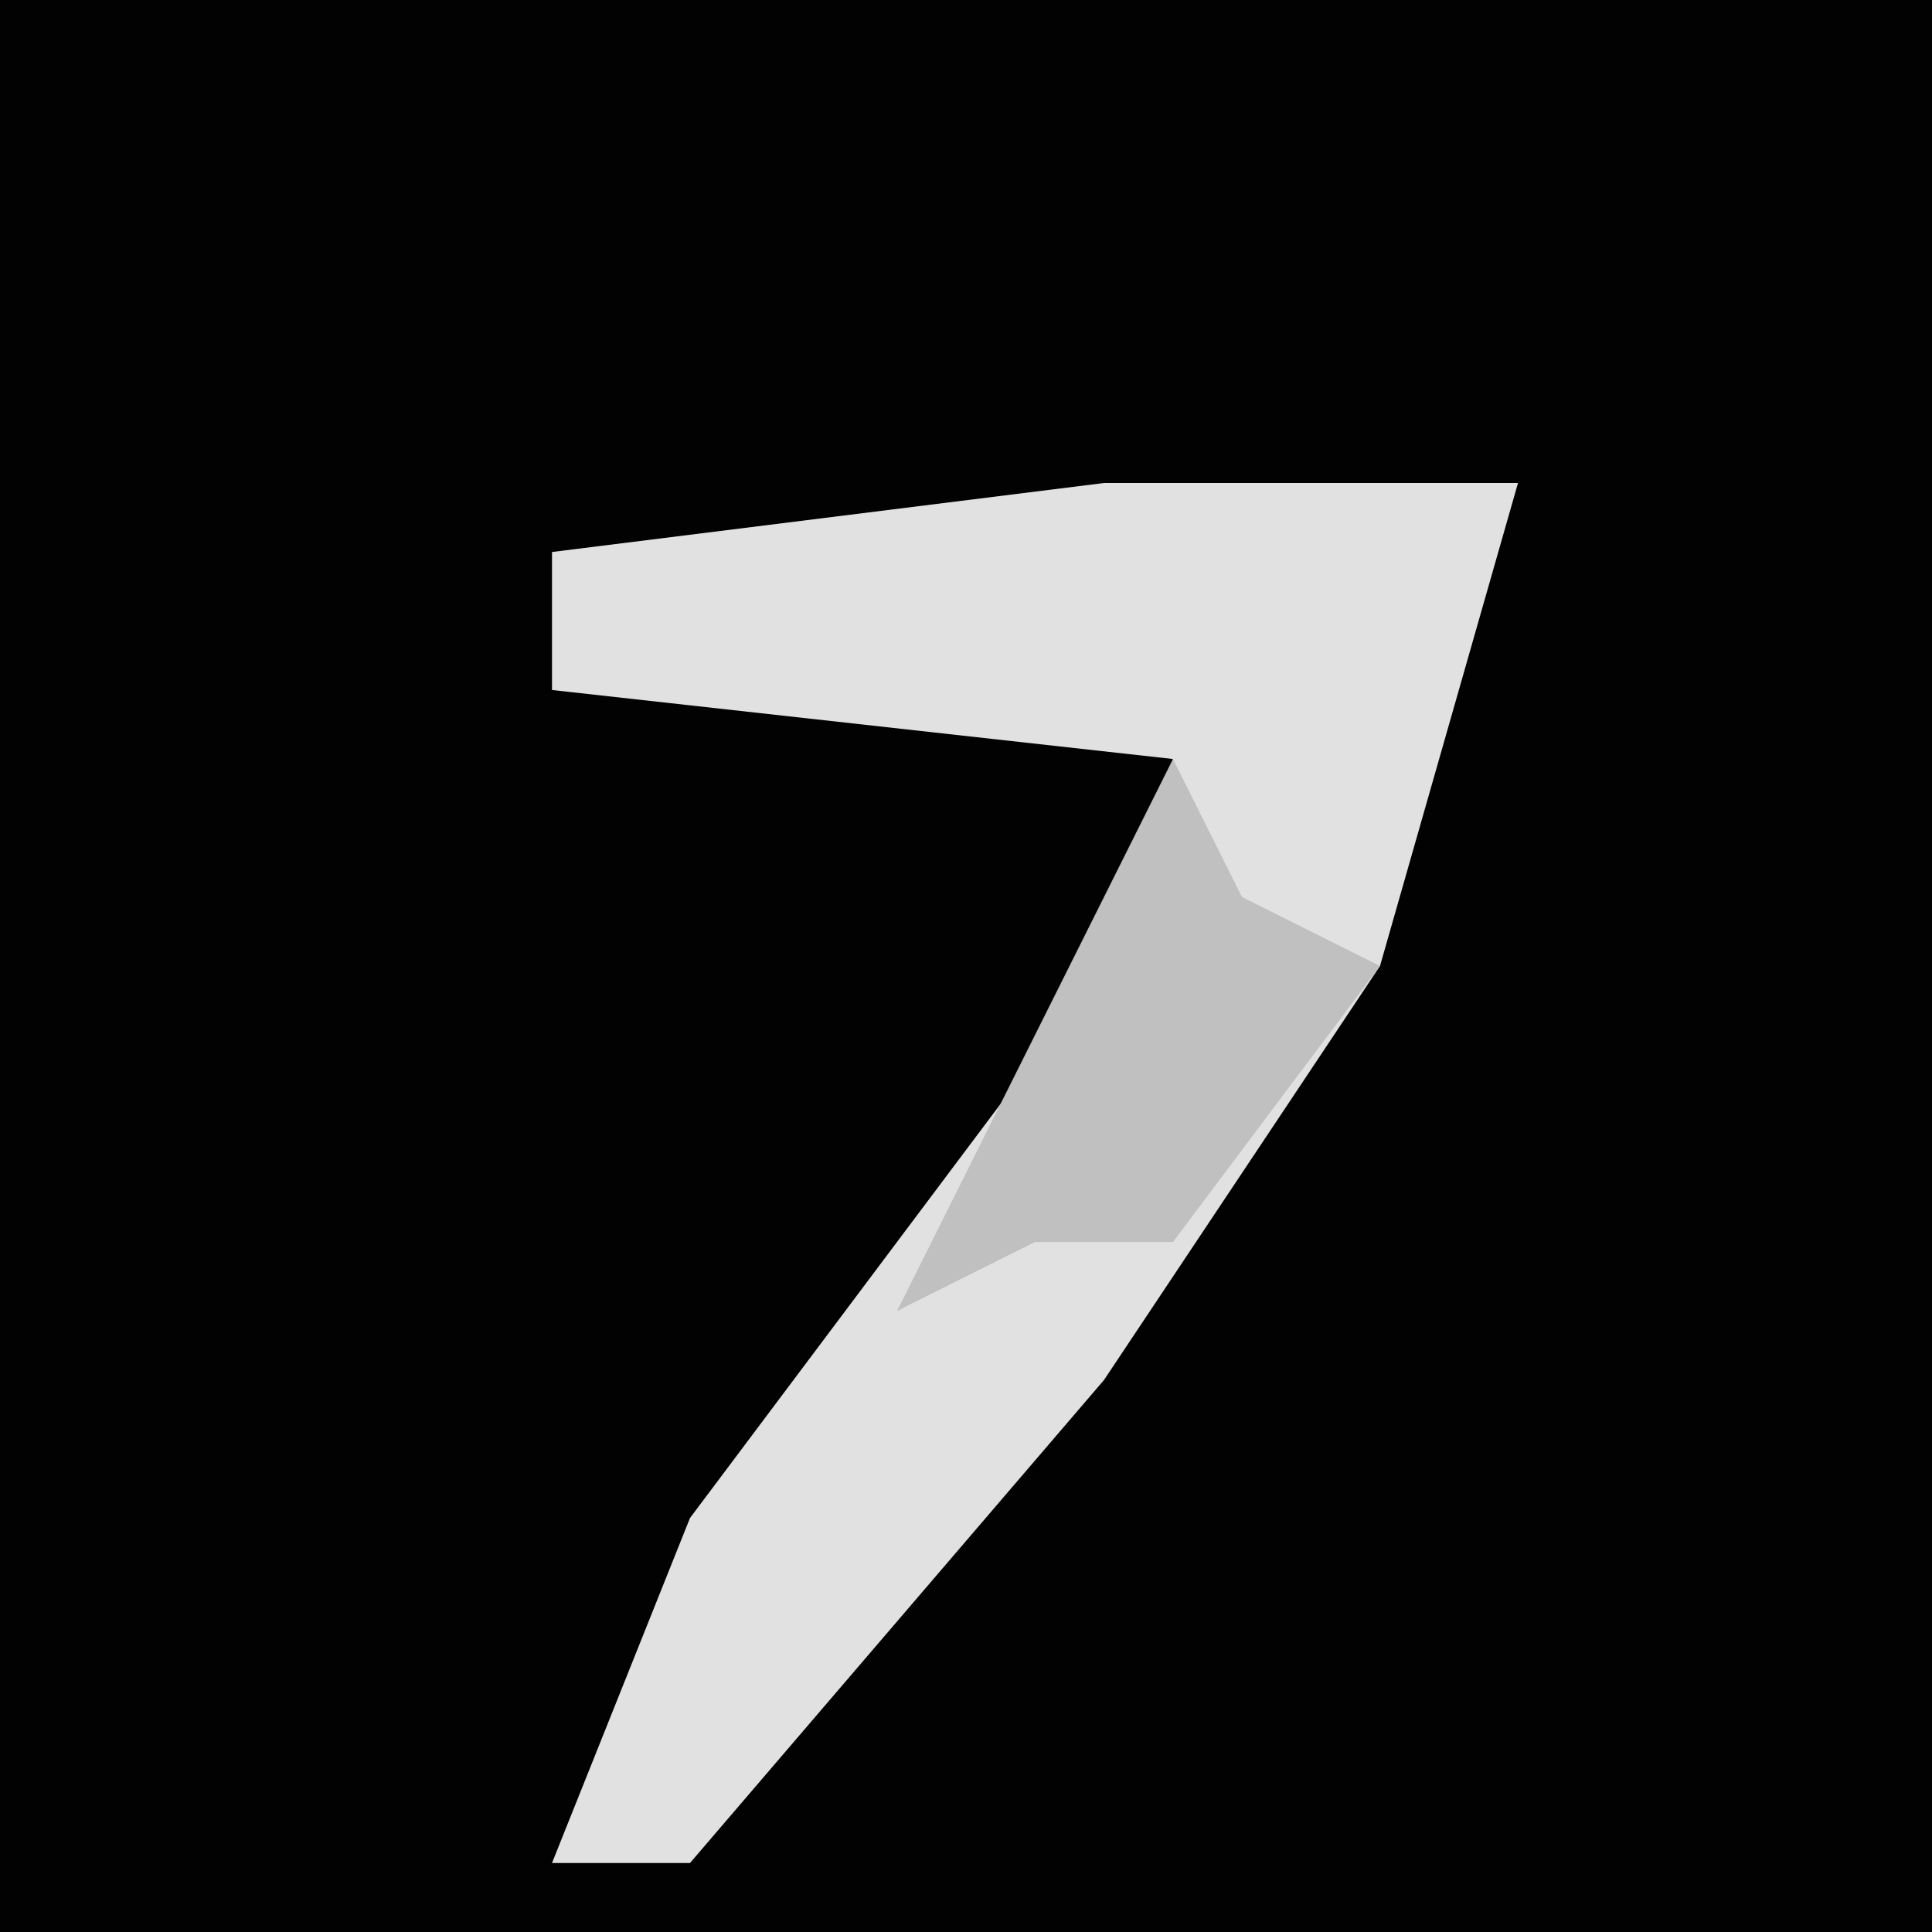 <?xml version="1.0" encoding="UTF-8"?>
<svg version="1.1" xmlns="http://www.w3.org/2000/svg" width="28" height="28">
<path d="M0,0 L28,0 L28,28 L0,28 Z " fill="#020202" transform="translate(0,0)"/>
<path d="M0,0 L6,0 L4,7 L0,13 L-6,20 L-8,20 L-6,15 L0,7 L1,4 L-8,3 L-8,1 Z " fill="#E1E1E1" transform="translate(16,7)"/>
<path d="M0,0 L1,2 L3,3 L0,7 L-2,7 L-4,8 L-2,4 Z " fill="#C0C0C0" transform="translate(17,11)"/>
</svg>
